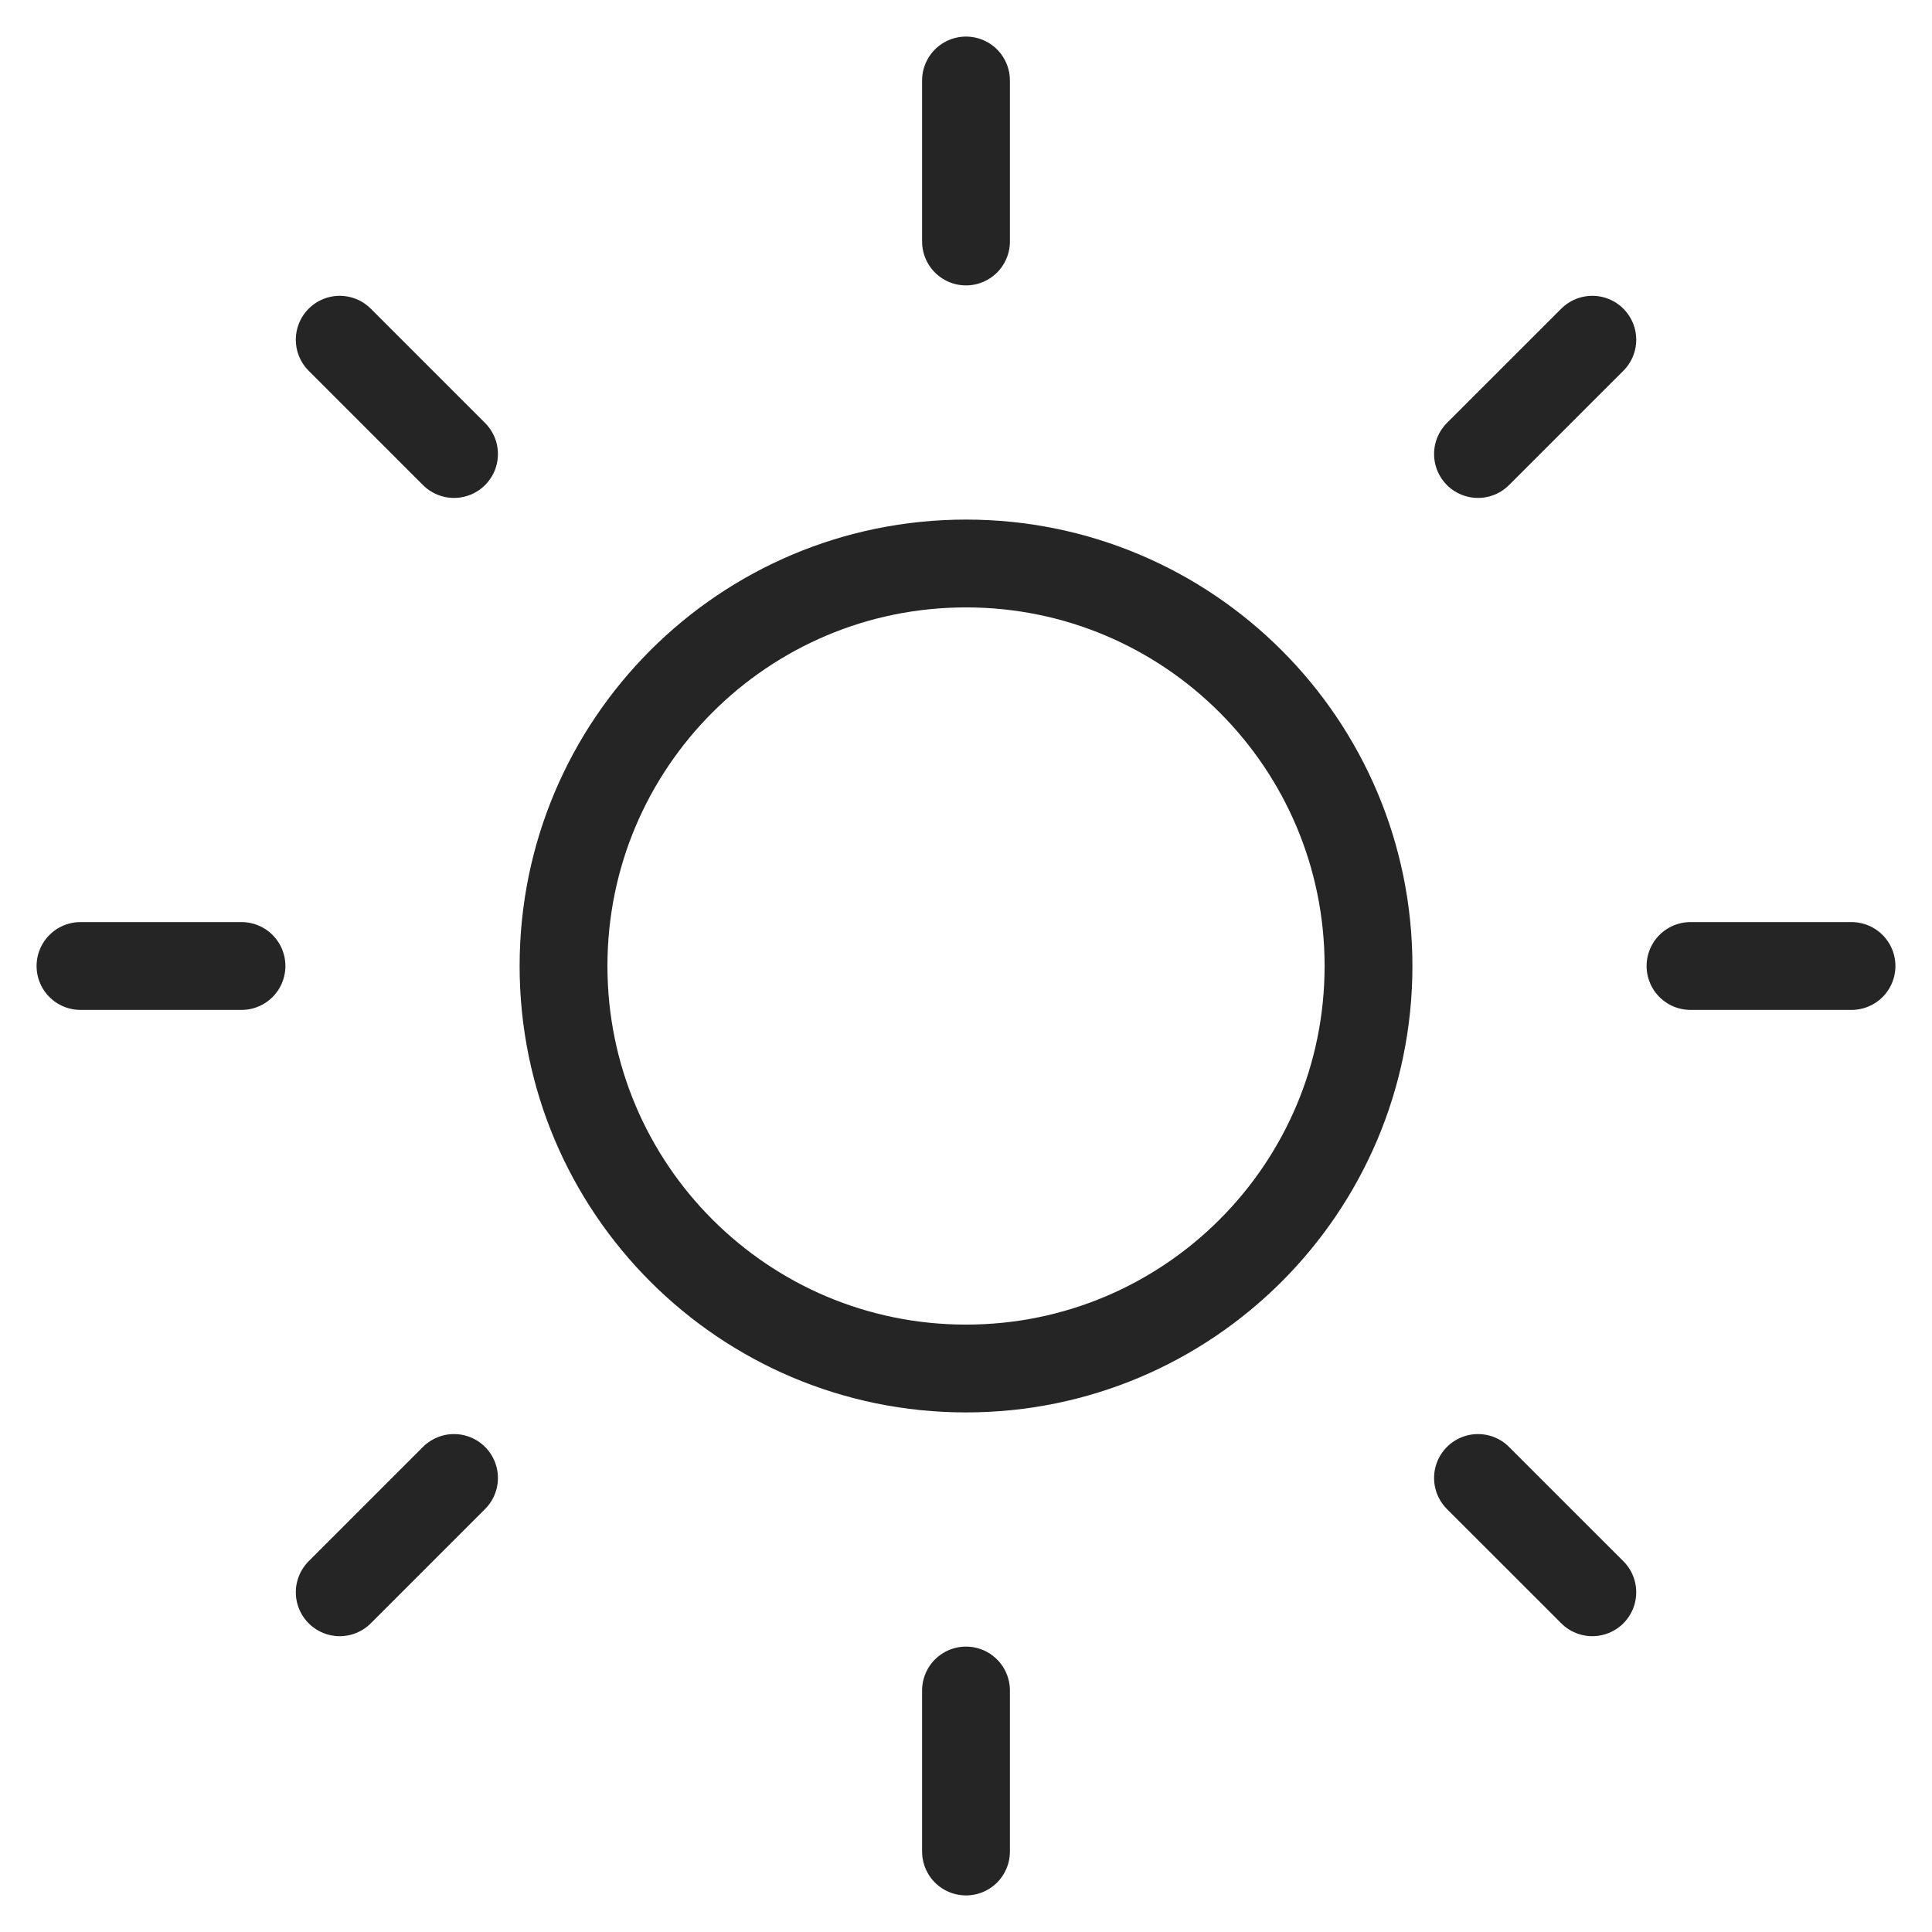 <svg width="44" height="44" viewBox="0 0 44 44" fill="none" xmlns="http://www.w3.org/2000/svg">
<path d="M22 31.167C27.063 31.167 31.167 27.062 31.167 22C31.167 16.937 27.063 12.833 22 12.833C16.938 12.833 12.834 16.937 12.834 22C12.834 27.062 16.938 31.167 22 31.167Z" stroke="#252525" stroke-width="2" stroke-linecap="round" stroke-linejoin="round"/>
<path d="M22 1.833V5.5" stroke="#252525" stroke-width="2" stroke-linecap="round" stroke-linejoin="round"/>
<path d="M22 38.5V42.167" stroke="#252525" stroke-width="2" stroke-linecap="round" stroke-linejoin="round"/>
<path d="M7.737 7.737L10.34 10.34" stroke="#252525" stroke-width="2" stroke-linecap="round" stroke-linejoin="round"/>
<path d="M33.66 33.66L36.264 36.263" stroke="#252525" stroke-width="2" stroke-linecap="round" stroke-linejoin="round"/>
<path d="M1.833 22H5.5" stroke="#252525" stroke-width="2" stroke-linecap="round" stroke-linejoin="round"/>
<path d="M38.5 22H42.167" stroke="#252525" stroke-width="2" stroke-linecap="round" stroke-linejoin="round"/>
<path d="M7.737 36.263L10.34 33.66" stroke="#252525" stroke-width="2" stroke-linecap="round" stroke-linejoin="round"/>
<path d="M33.66 10.34L36.264 7.737" stroke="#252525" stroke-width="2" stroke-linecap="round" stroke-linejoin="round"/>
</svg>
